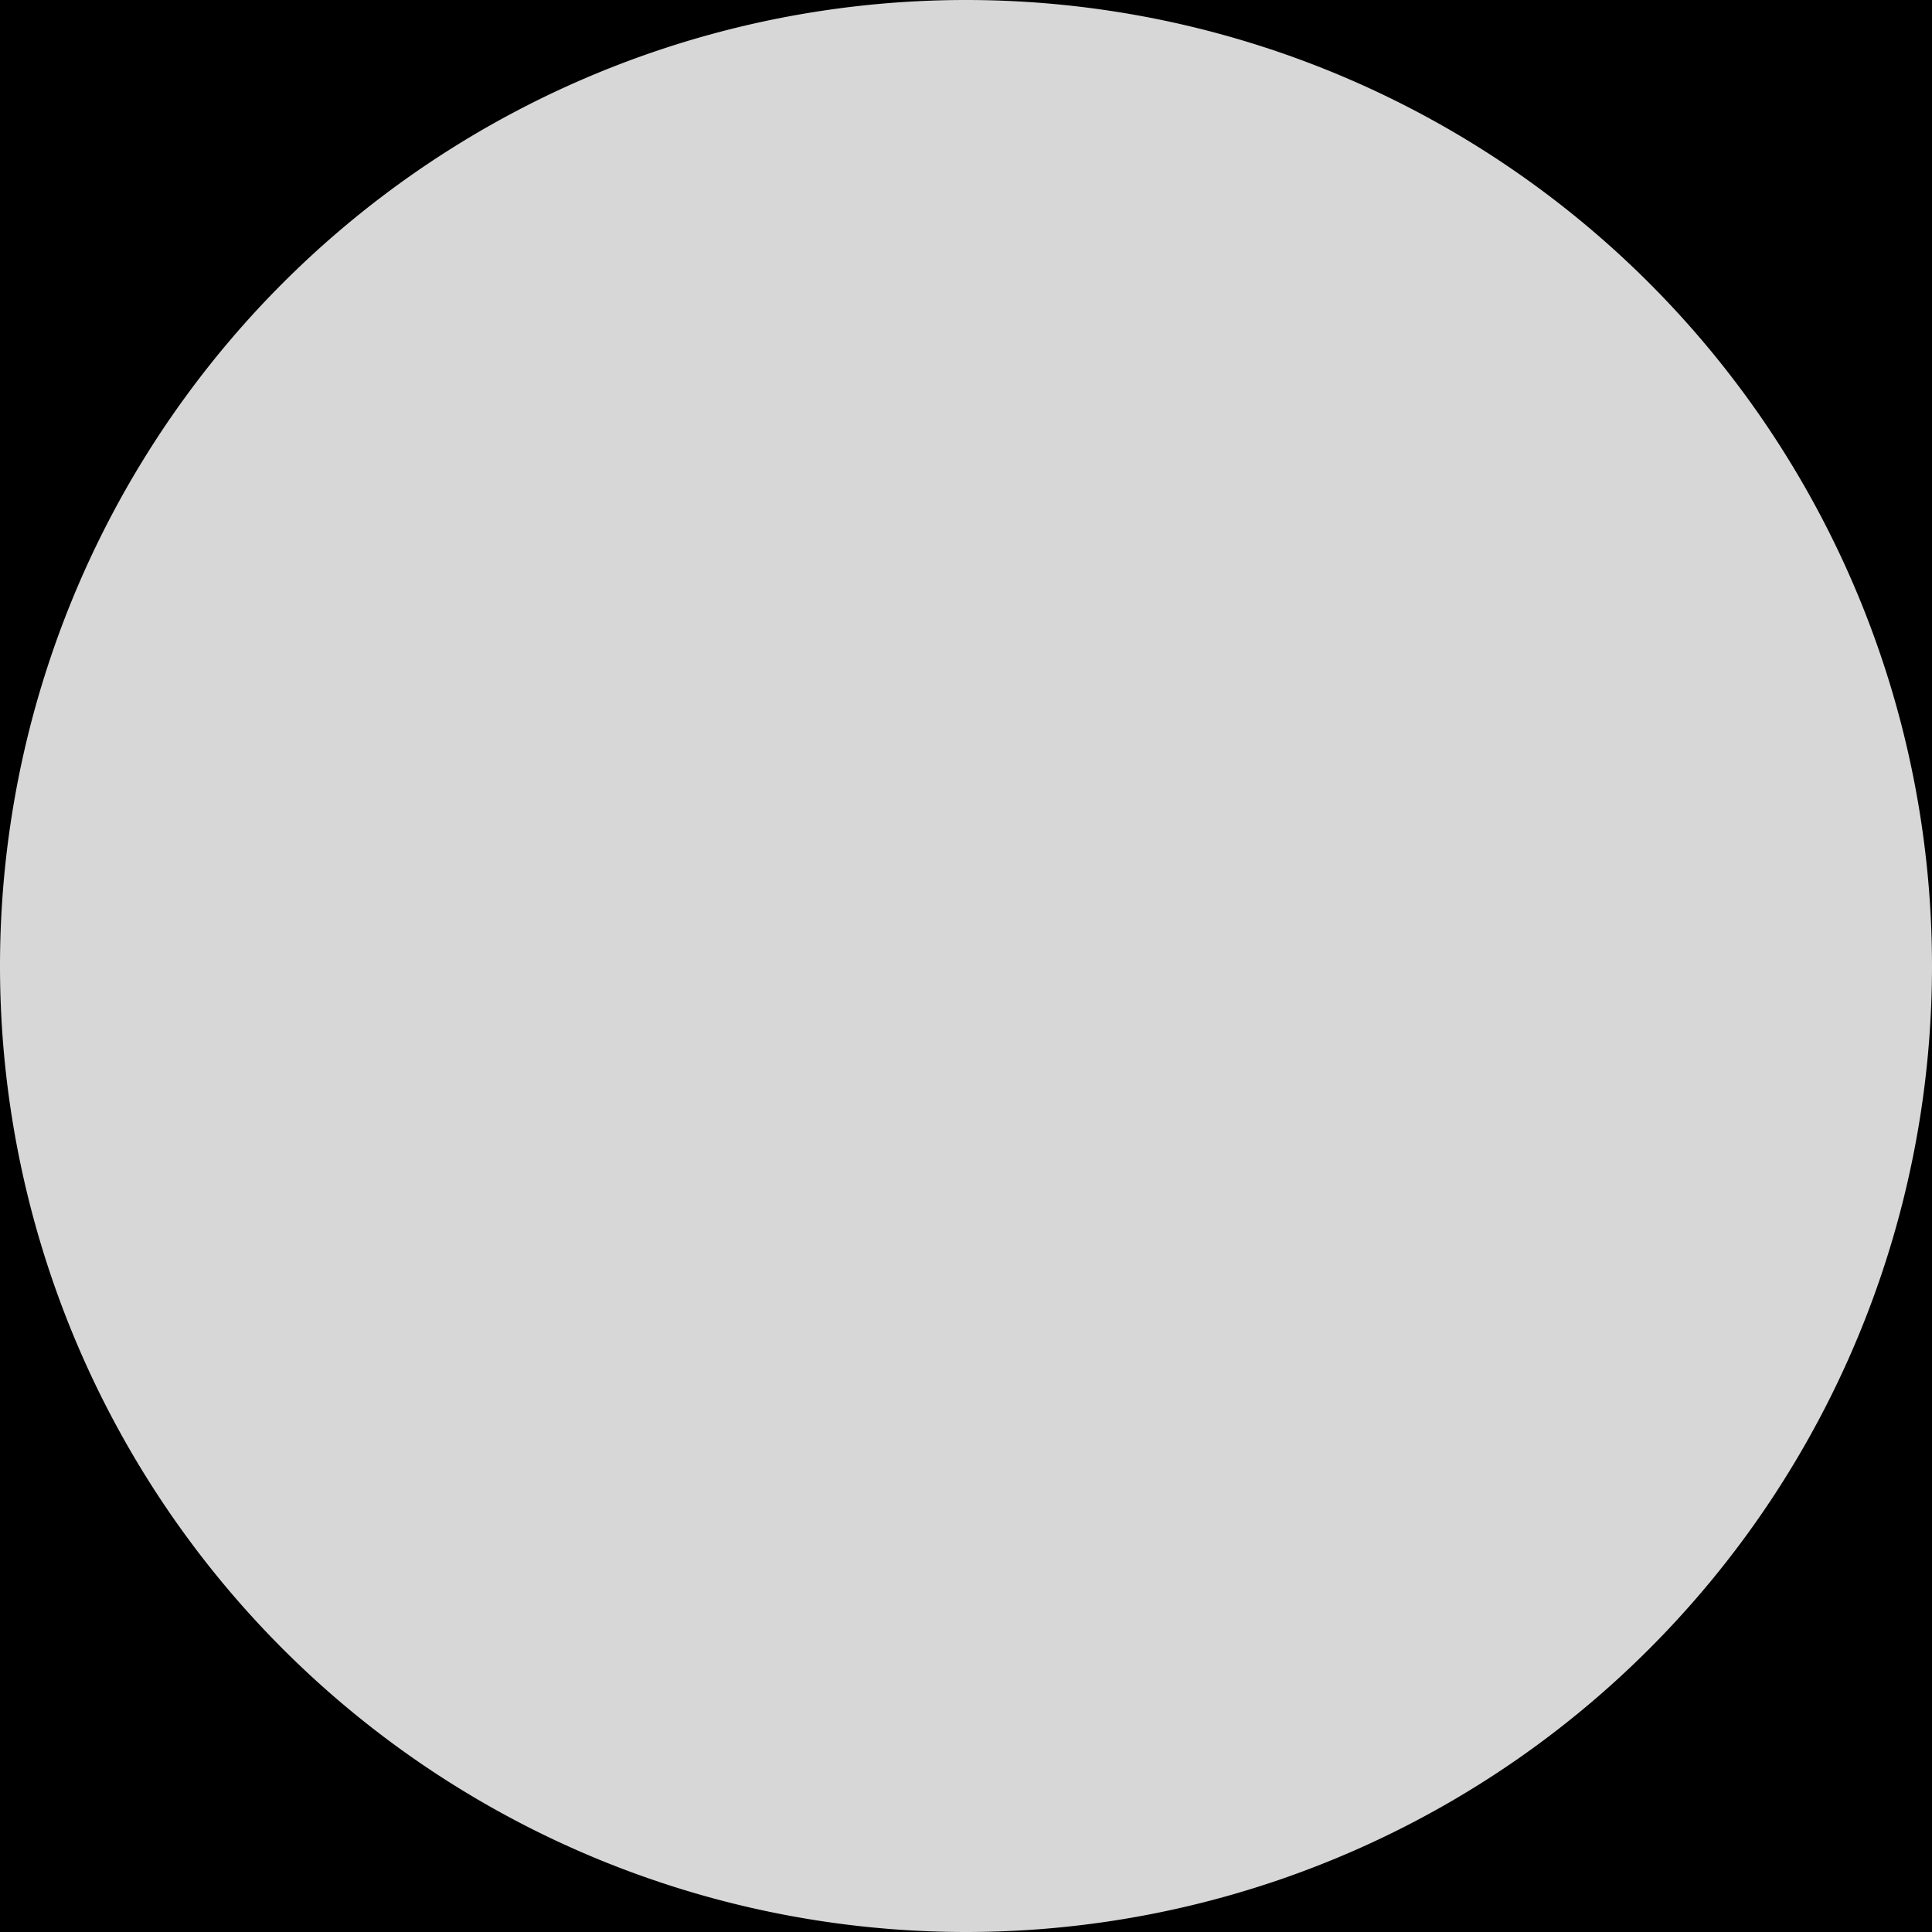 <svg width="120" height="120" xmlns="http://www.w3.org/2000/svg">
  <rect width="120" height="120" fill="black"></rect>
  <path d="M 60 0 A 60 60 0 1 1 60 120 A 60 60 0 1 1 60 0 Z" fill="#d7d7d7"></path>
</svg>
